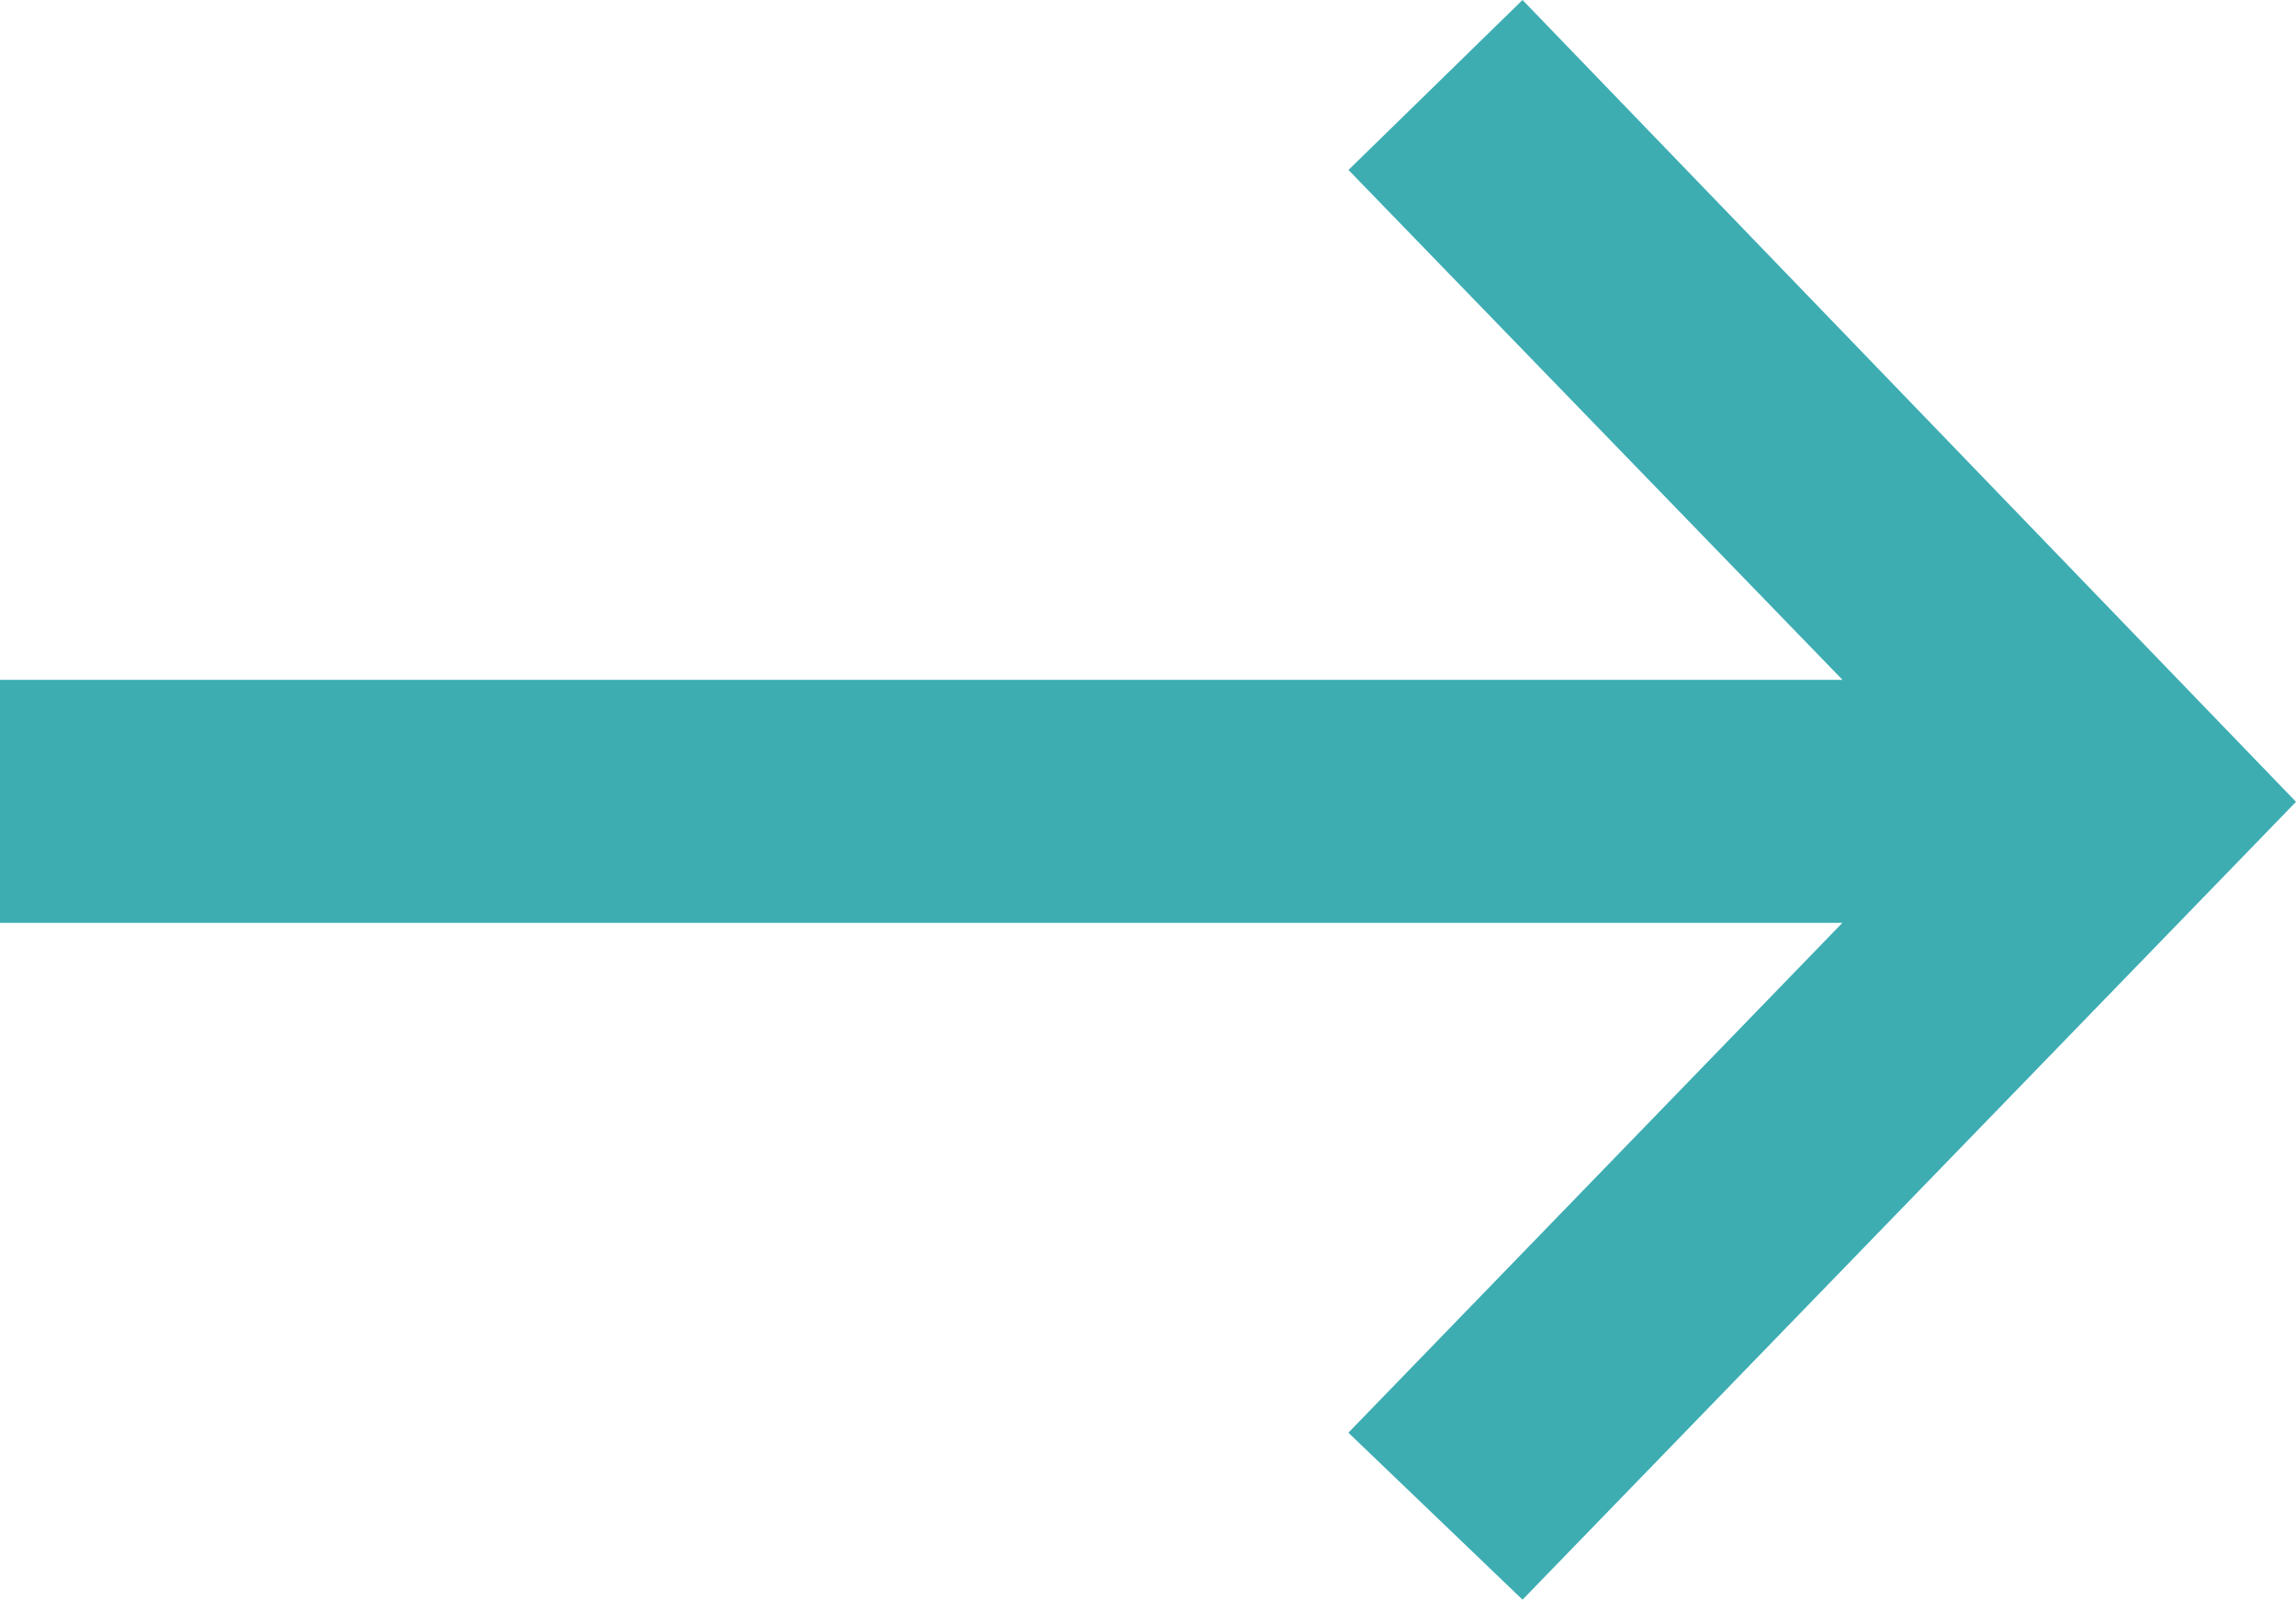 <svg xmlns="http://www.w3.org/2000/svg" viewBox="0 0 22.967 16">
  <defs>
    <style>
      .cls-1 {
        fill: #3dadb2;
      }
    </style>
  </defs>
  <path id="Path_31" data-name="Path 31" class="cls-1" d="M15.23,0,13.489,1.7l4.942,5.1H0v2.43H18.43l-4.942,5.1L15.23,16l7.737-7.98Z"/>
</svg>
